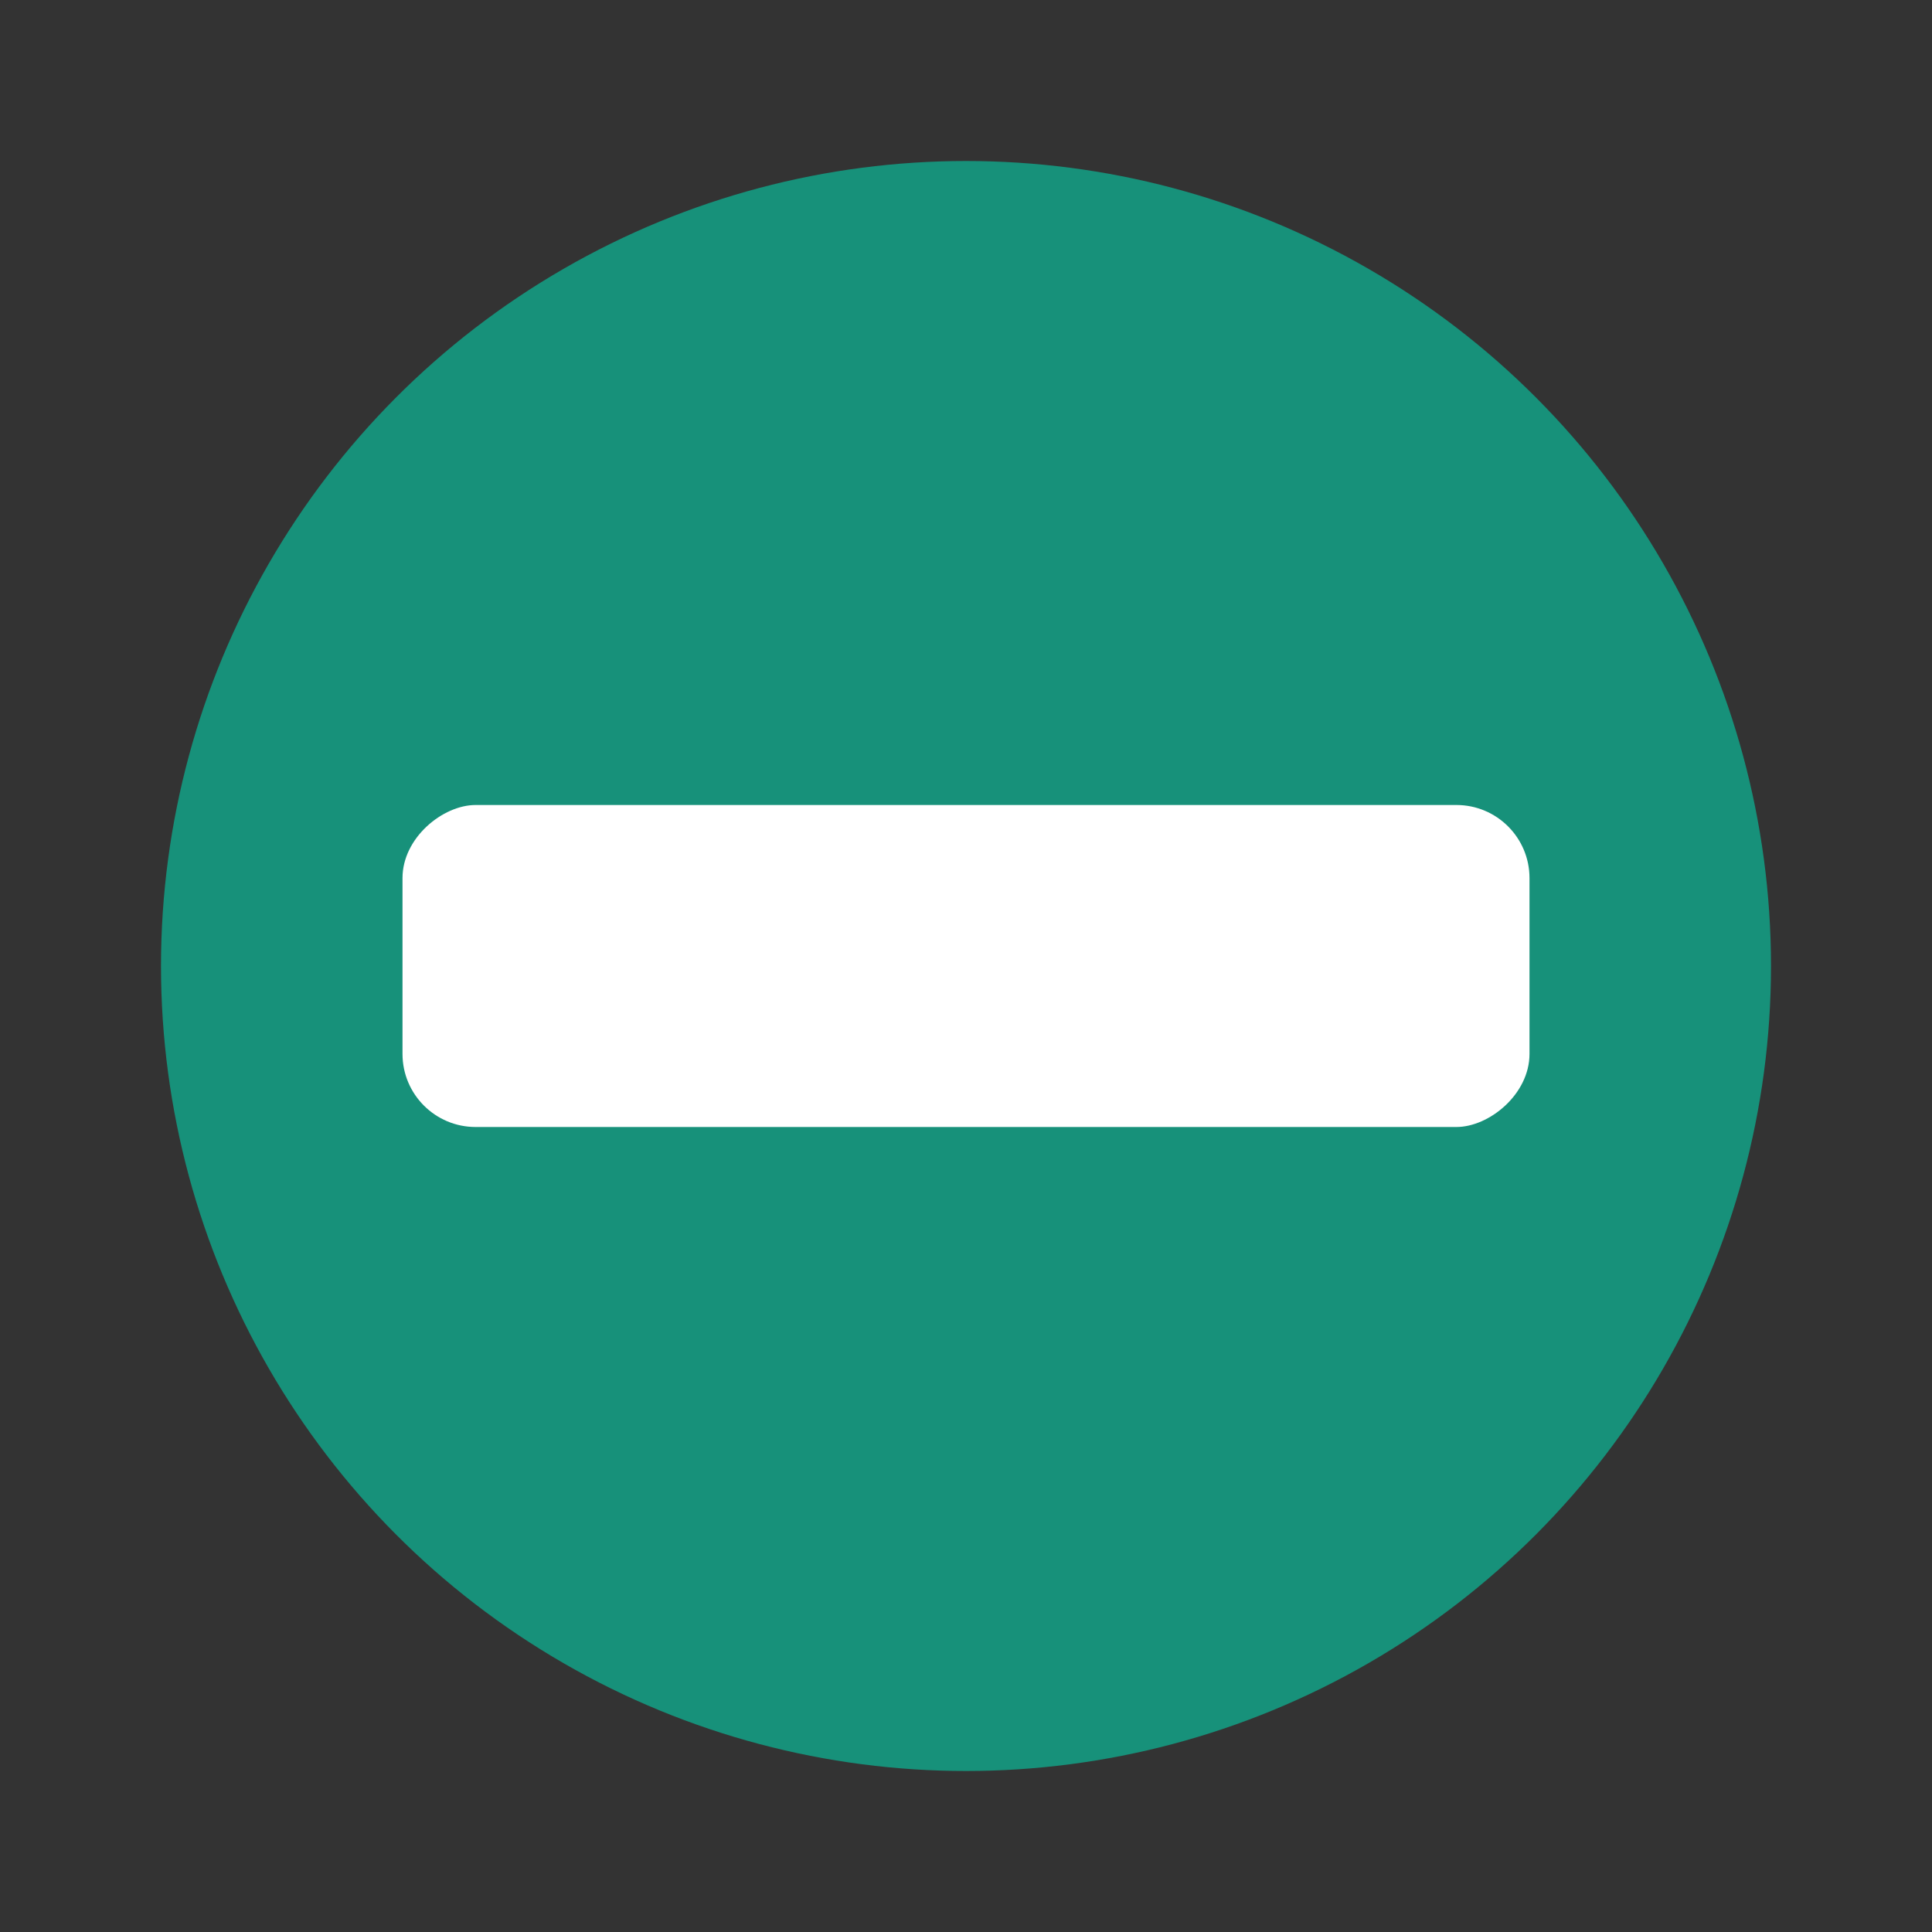 <?xml version="1.0" encoding="UTF-8" standalone="no"?>
<svg
   width="24"
   height="24"
   version="1.1"
   id="svg9436"
   sodipodi:docname="emblem-rabbitvcs-deleted.svg"
   inkscape:version="1.1.2 (0a00cf5339, 2022-02-04)"
   xmlns:inkscape="http://www.inkscape.org/namespaces/inkscape"
   xmlns:sodipodi="http://sodipodi.sourceforge.net/DTD/sodipodi-0.dtd"
   xmlns="http://www.w3.org/2000/svg"
   xmlns:svg="http://www.w3.org/2000/svg">
  <rect width="100%" height="100%" fill="#333333" stroke="none"/>
  <defs
     id="defs9440" />
  <sodipodi:namedview
     id="namedview9438"
     pagecolor="#ffffff"
     bordercolor="#666666"
     borderopacity="1.0"
     inkscape:pageshadow="2"
     inkscape:pageopacity="0.0"
     inkscape:pagecheckerboard="0"
     showgrid="false"
     inkscape:zoom="34.458333"
     inkscape:cx="12.01451"
     inkscape:cy="12"
     inkscape:window-width="1920"
     inkscape:window-height="1051"
     inkscape:window-x="0"
     inkscape:window-y="29"
     inkscape:window-maximized="1"
     inkscape:current-layer="svg9436" />
  <circle
     style="fill:#17917a"
     cx="12"
     cy="12"
     r="10"
     id="circle9432" />
  <rect
     style="fill:#ffffff"
     height="14"
     x="10"
     y="-19"
     transform="rotate(90)"
     id="rect9434"
     width="4"
     ry="0.908" />
</svg>
